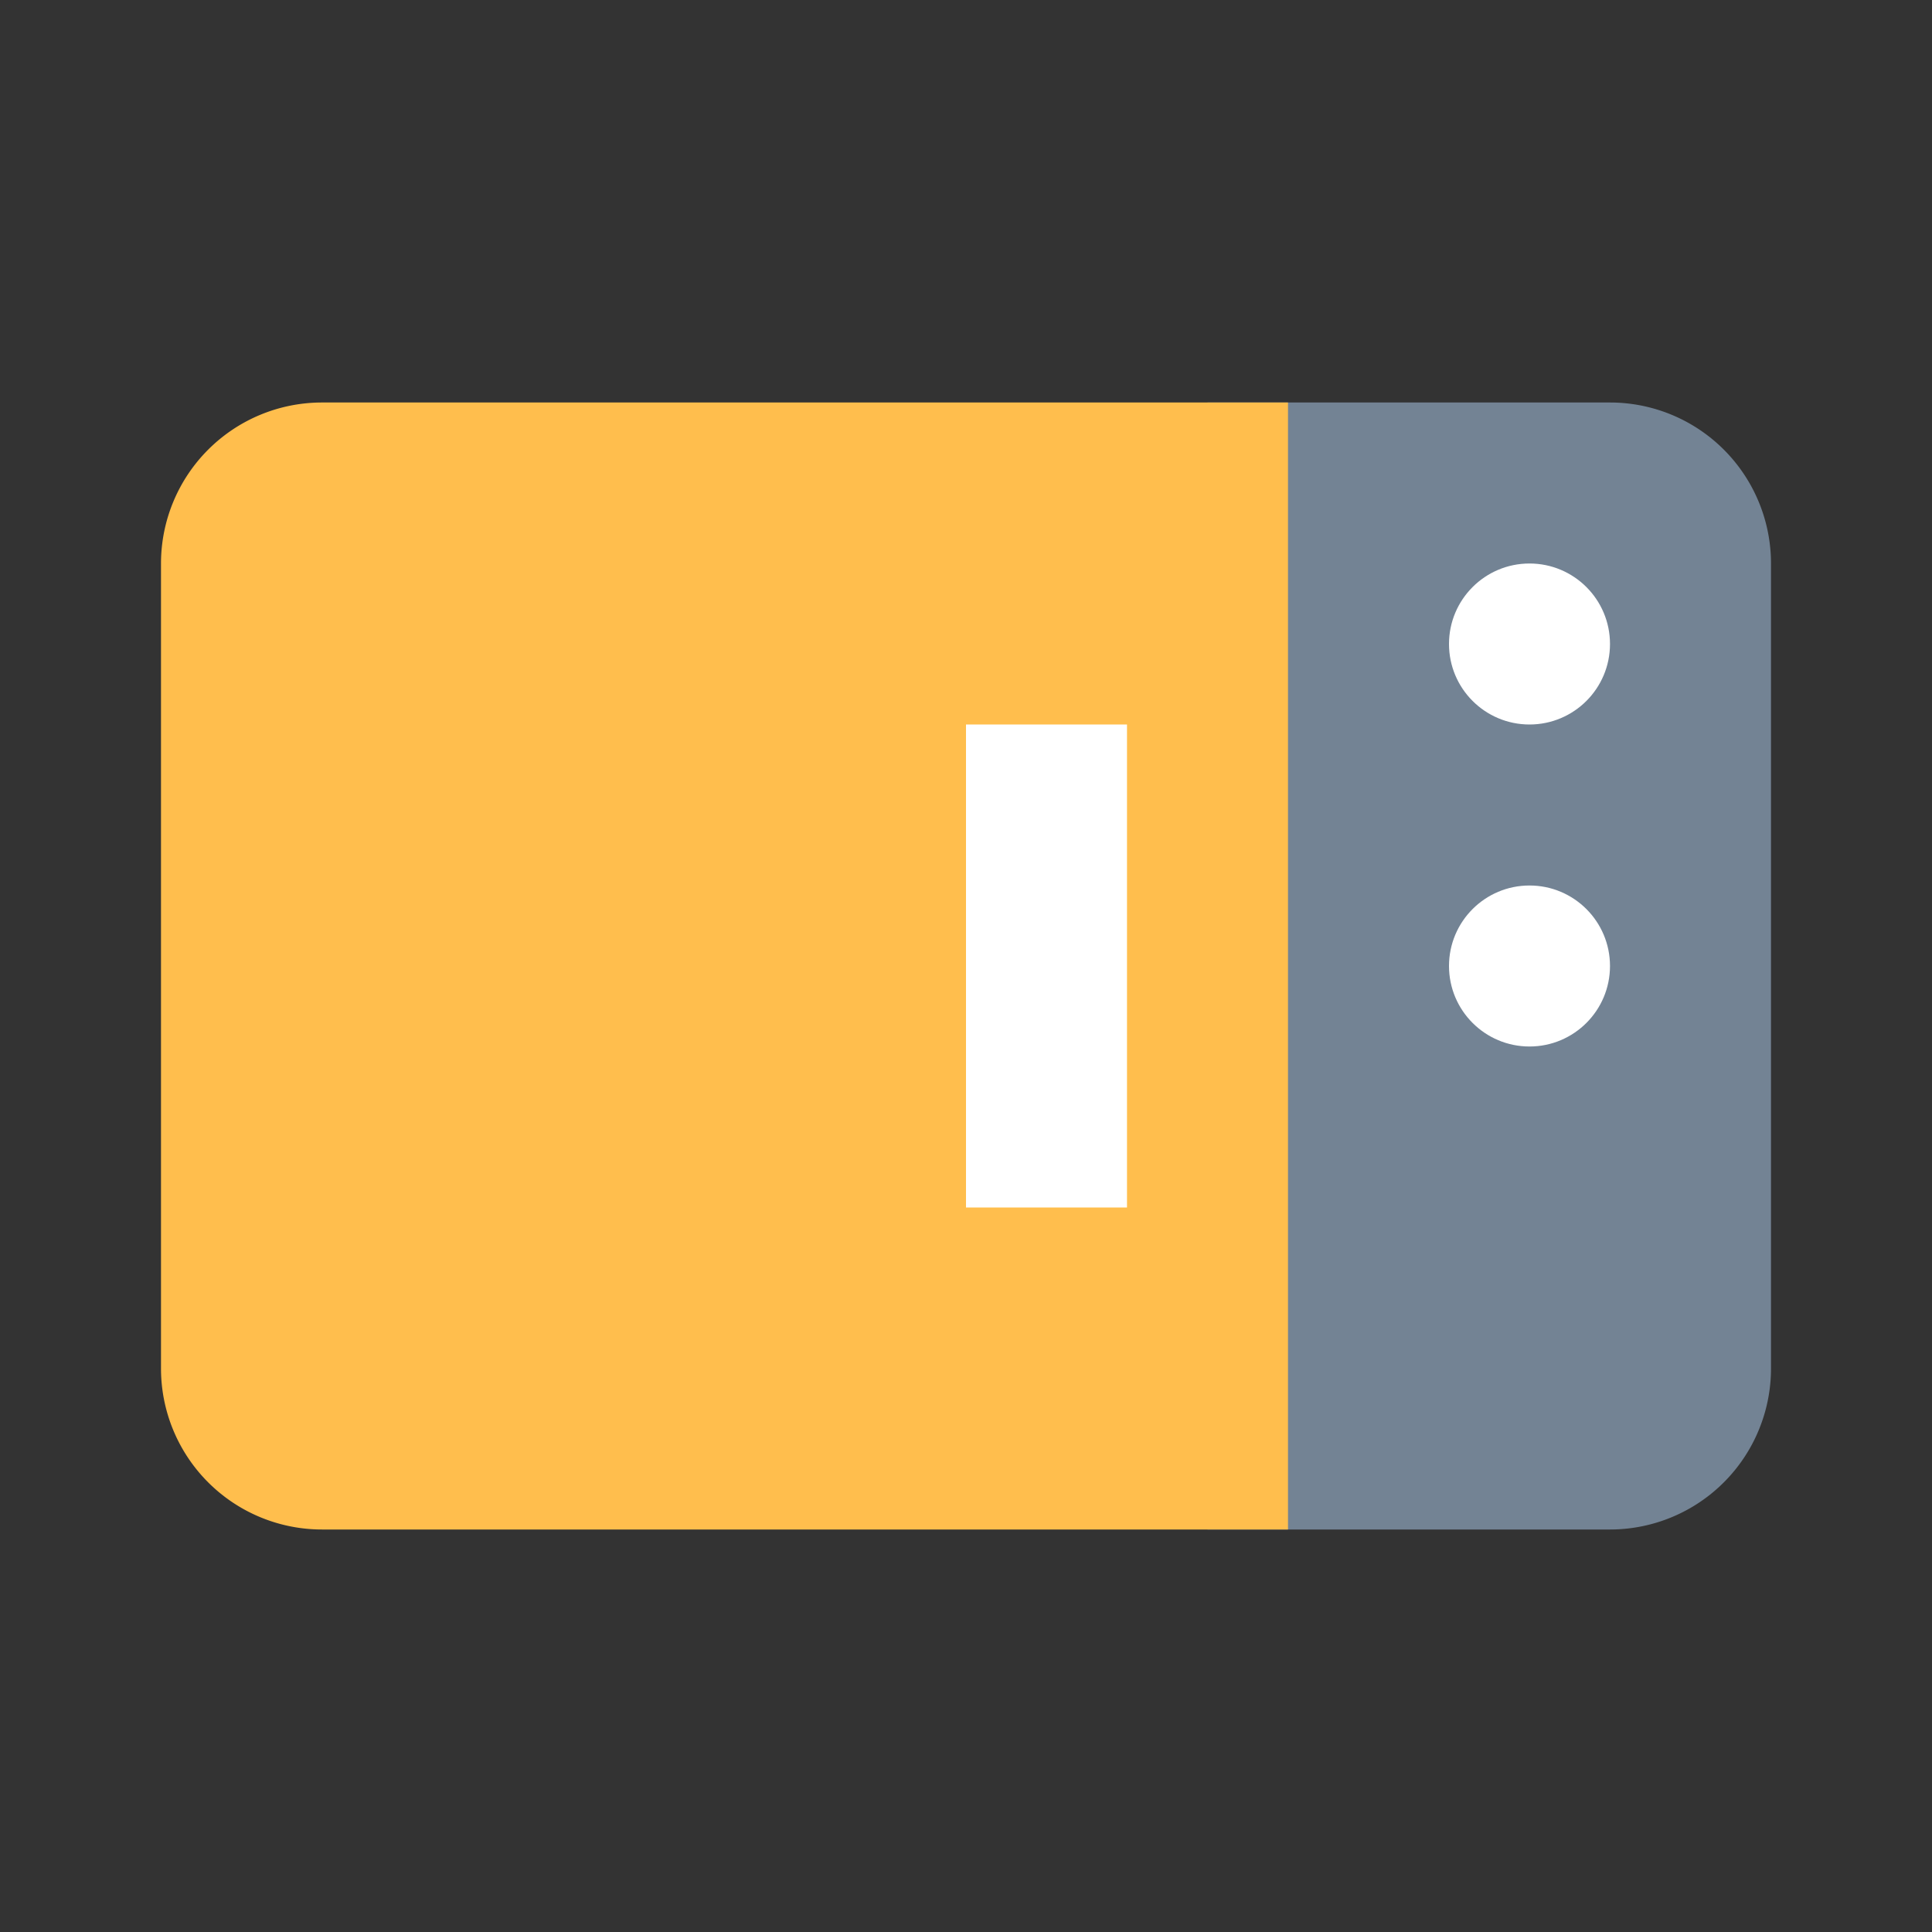 <?xml version="1.0" ?><svg data-name="Layer 23" height="24" id="Layer_23" viewBox="0 0 24 24" width="24" xmlns="http://www.w3.org/2000/svg"><rect x="0" y="0" width="24" height="24" fill="#333333" stroke="none"/><title/><path d="M20,5H15V19h5a2,2,0,0,0,2-2V7A2,2,0,0,0,20,5Z" style="fill:#738394"/><path d="M16,5H4A2,2,0,0,0,2,7V17a2,2,0,0,0,2,2H16Z" style="fill:#ffbe4d"/><circle cx="19" cy="8" r="1" style="fill:#fff"/><rect height="6" style="fill:#fff" width="2" x="12" y="9"/><circle cx="19" cy="12" r="1" style="fill:#fff"/></svg>